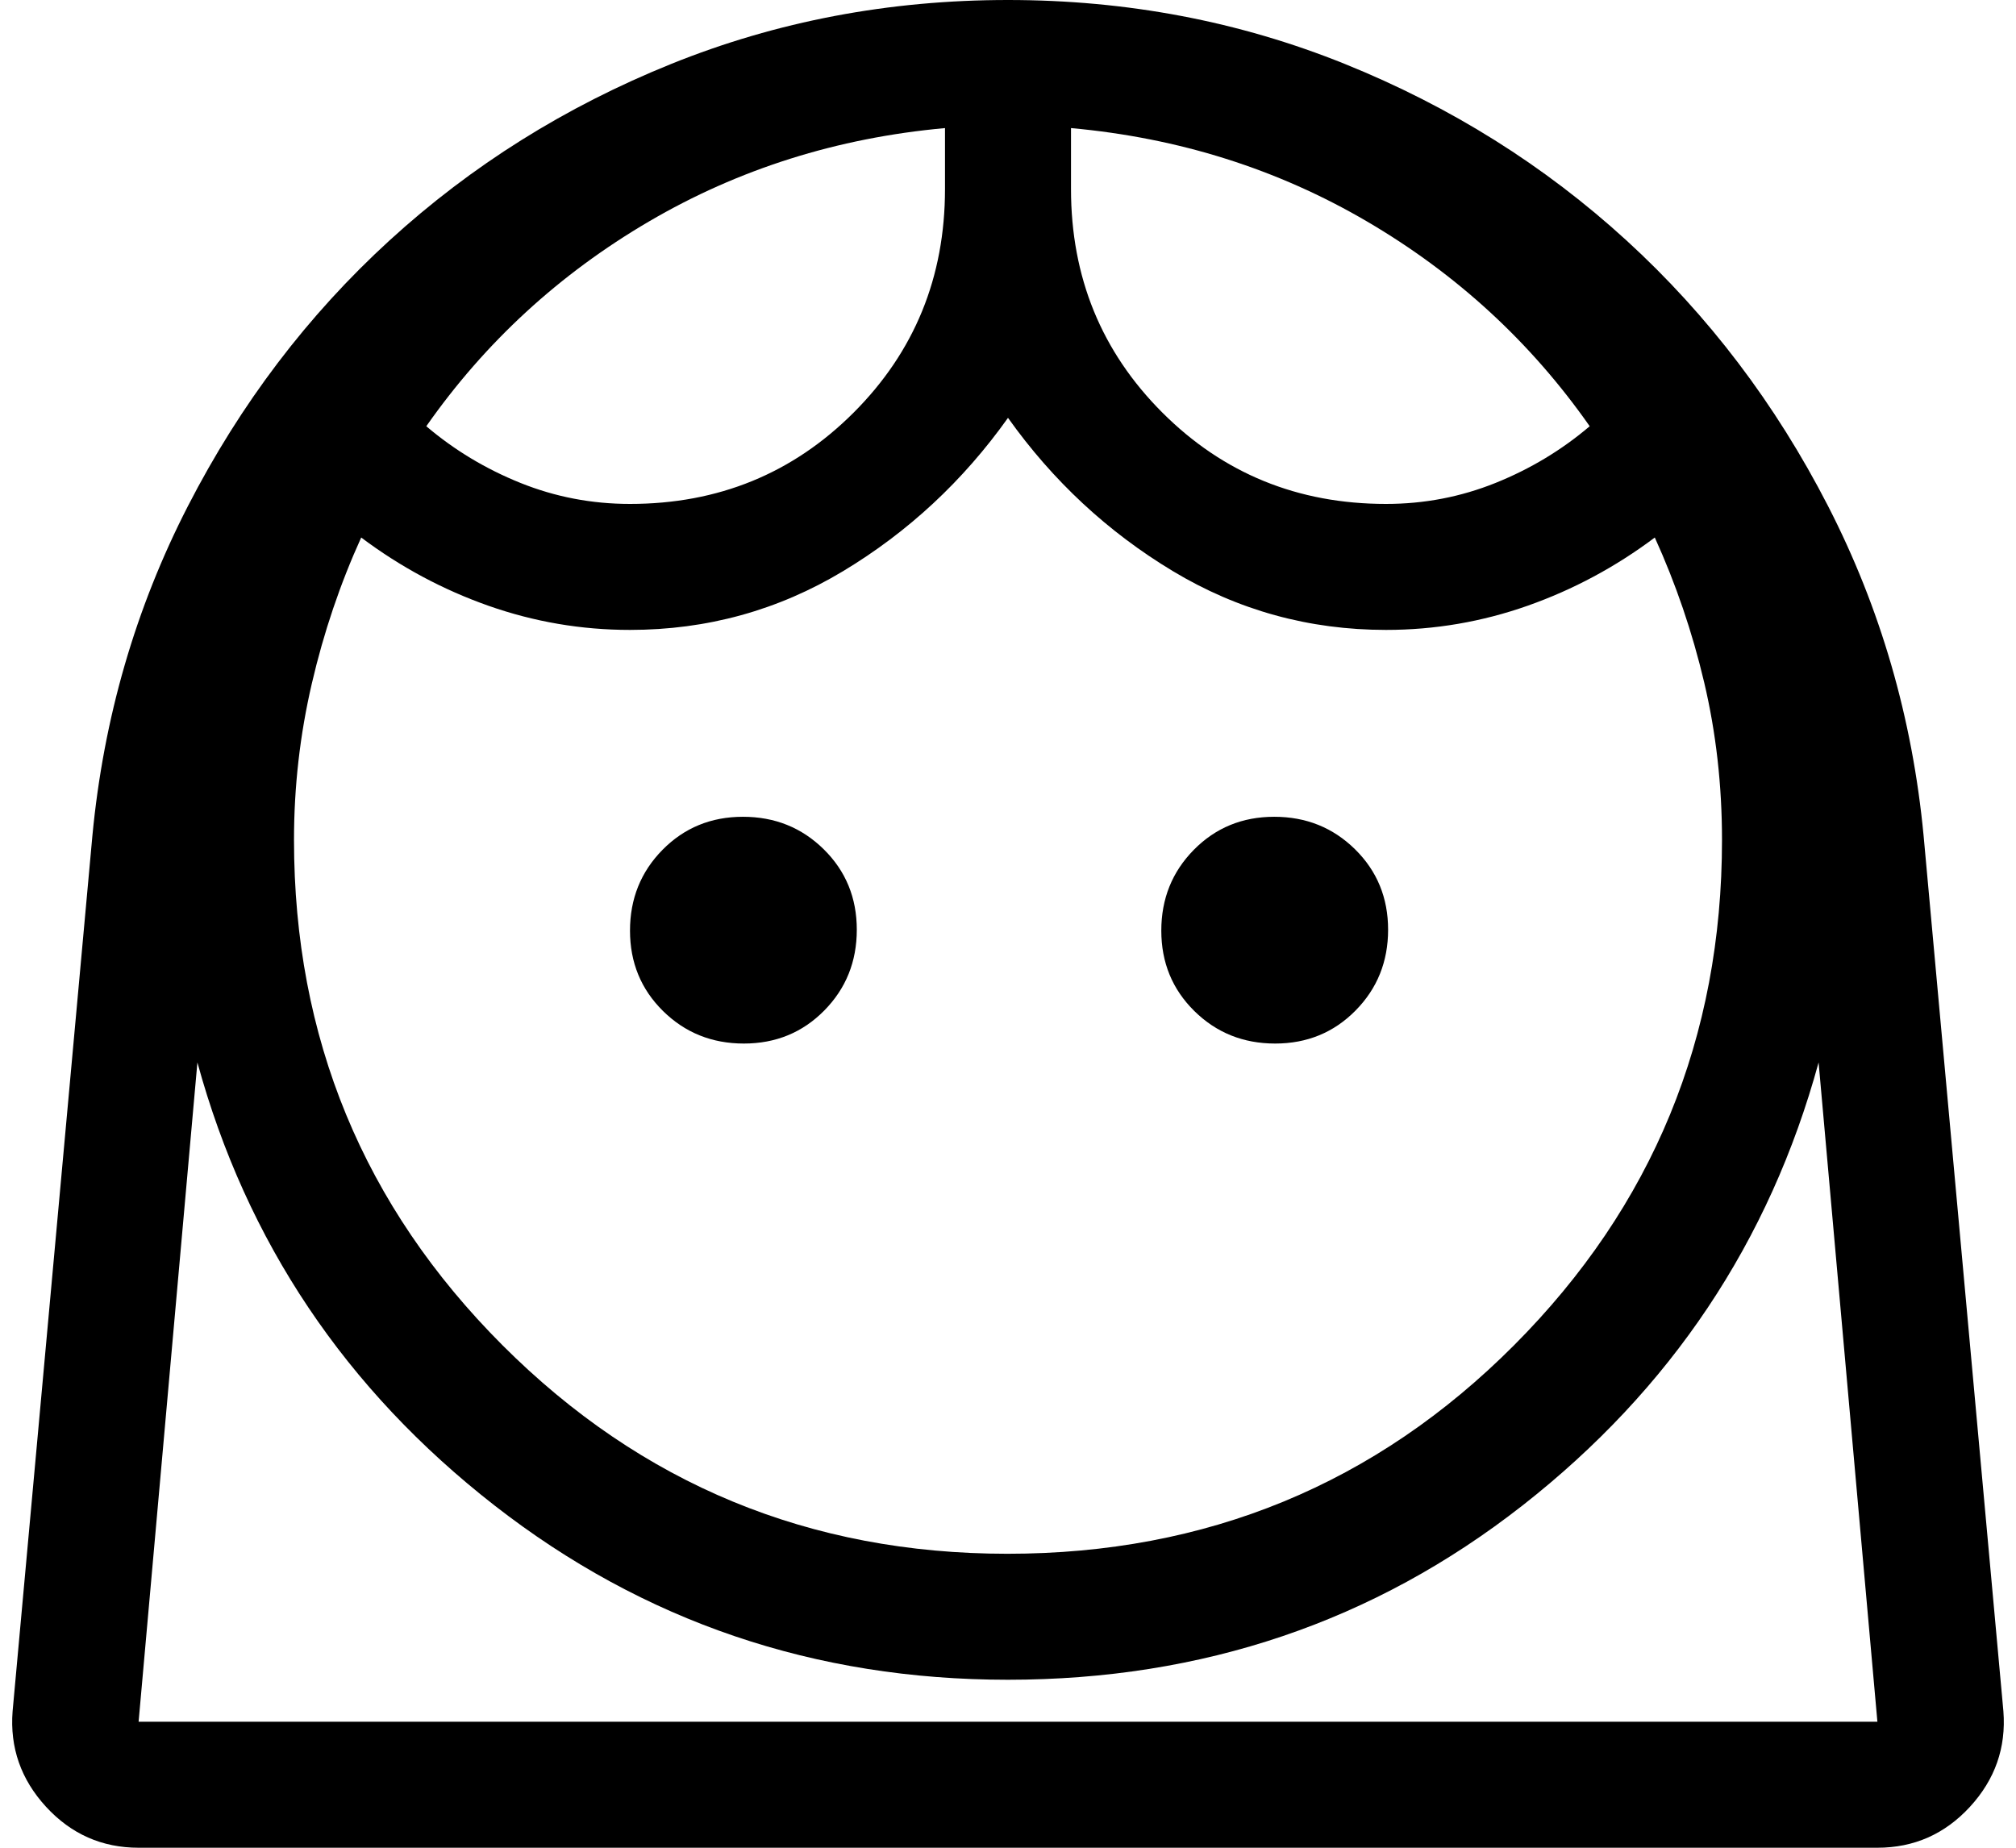 <svg width="48" height="44" viewBox="0 0 48 44" fill="none" xmlns="http://www.w3.org/2000/svg">
<path d="M23.987 37C28.729 37 32.75 35.344 36.05 32.033C39.35 28.721 41 24.71 41 20C41 18.697 40.858 17.446 40.575 16.247C40.292 15.049 39.9 13.9 39.4 12.8C38.467 13.5 37.456 14.042 36.37 14.425C35.283 14.808 34.159 15 33 15C31.167 15 29.475 14.533 27.925 13.6C26.375 12.667 25.067 11.45 24 9.95C22.933 11.45 21.625 12.667 20.075 13.6C18.525 14.533 16.833 15 15 15C13.841 15 12.717 14.808 11.63 14.425C10.543 14.042 9.533 13.5 8.6 12.8C8.1 13.9 7.708 15.058 7.425 16.275C7.142 17.492 7 18.733 7 20C7 24.71 8.654 28.721 11.963 32.033C15.272 35.344 19.28 37 23.987 37ZM17.711 24.85C18.47 24.85 19.108 24.588 19.625 24.064C20.142 23.54 20.4 22.898 20.4 22.139C20.4 21.38 20.138 20.742 19.614 20.225C19.09 19.708 18.448 19.45 17.689 19.45C16.93 19.45 16.292 19.712 15.775 20.236C15.258 20.761 15 21.402 15 22.161C15 22.92 15.262 23.558 15.786 24.075C16.31 24.592 16.952 24.85 17.711 24.85ZM30.361 24.85C31.12 24.85 31.758 24.588 32.275 24.064C32.792 23.54 33.05 22.898 33.05 22.139C33.05 21.38 32.788 20.742 32.264 20.225C31.739 19.708 31.098 19.45 30.339 19.45C29.579 19.45 28.942 19.712 28.425 20.236C27.908 20.761 27.65 21.402 27.65 22.161C27.65 22.92 27.912 23.558 28.436 24.075C28.96 24.592 29.602 24.85 30.361 24.85ZM15 12C17.1 12 18.875 11.275 20.325 9.825C21.775 8.375 22.5 6.6 22.5 4.5V3.05C19.933 3.283 17.583 4.025 15.45 5.275C13.317 6.525 11.55 8.15 10.15 10.15C10.817 10.717 11.564 11.167 12.392 11.5C13.22 11.833 14.089 12 15 12ZM33 12C33.911 12 34.78 11.833 35.608 11.5C36.436 11.167 37.183 10.717 37.85 10.15C36.45 8.15 34.683 6.525 32.55 5.275C30.417 4.025 28.067 3.283 25.5 3.05V4.5C25.5 6.6 26.225 8.375 27.675 9.825C29.125 11.275 30.9 12 33 12ZM3.3 44C2.428 44 1.694 43.675 1.096 43.025C0.499 42.375 0.233 41.617 0.3 40.75L2.2 19.9C2.467 17.1 3.225 14.483 4.475 12.05C5.725 9.617 7.325 7.508 9.275 5.725C11.225 3.942 13.458 2.542 15.975 1.525C18.492 0.508 21.167 0 24 0C26.833 0 29.508 0.508 32.025 1.525C34.542 2.542 36.775 3.942 38.725 5.725C40.675 7.508 42.275 9.617 43.525 12.05C44.775 14.483 45.533 17.1 45.8 19.9L47.7 40.75C47.767 41.617 47.501 42.375 46.904 43.025C46.306 43.675 45.572 44 44.7 44H3.3ZM23.997 40C19.399 40 15.325 38.617 11.775 35.85C8.225 33.083 5.867 29.567 4.7 25.3L3.3 41H44.7L43.3 25.3C42.133 29.567 39.783 33.083 36.25 35.85C32.717 38.617 28.632 40 23.997 40ZM23.997 41H44.7H3.3H23.997Z" fill="black"/>
</svg>
